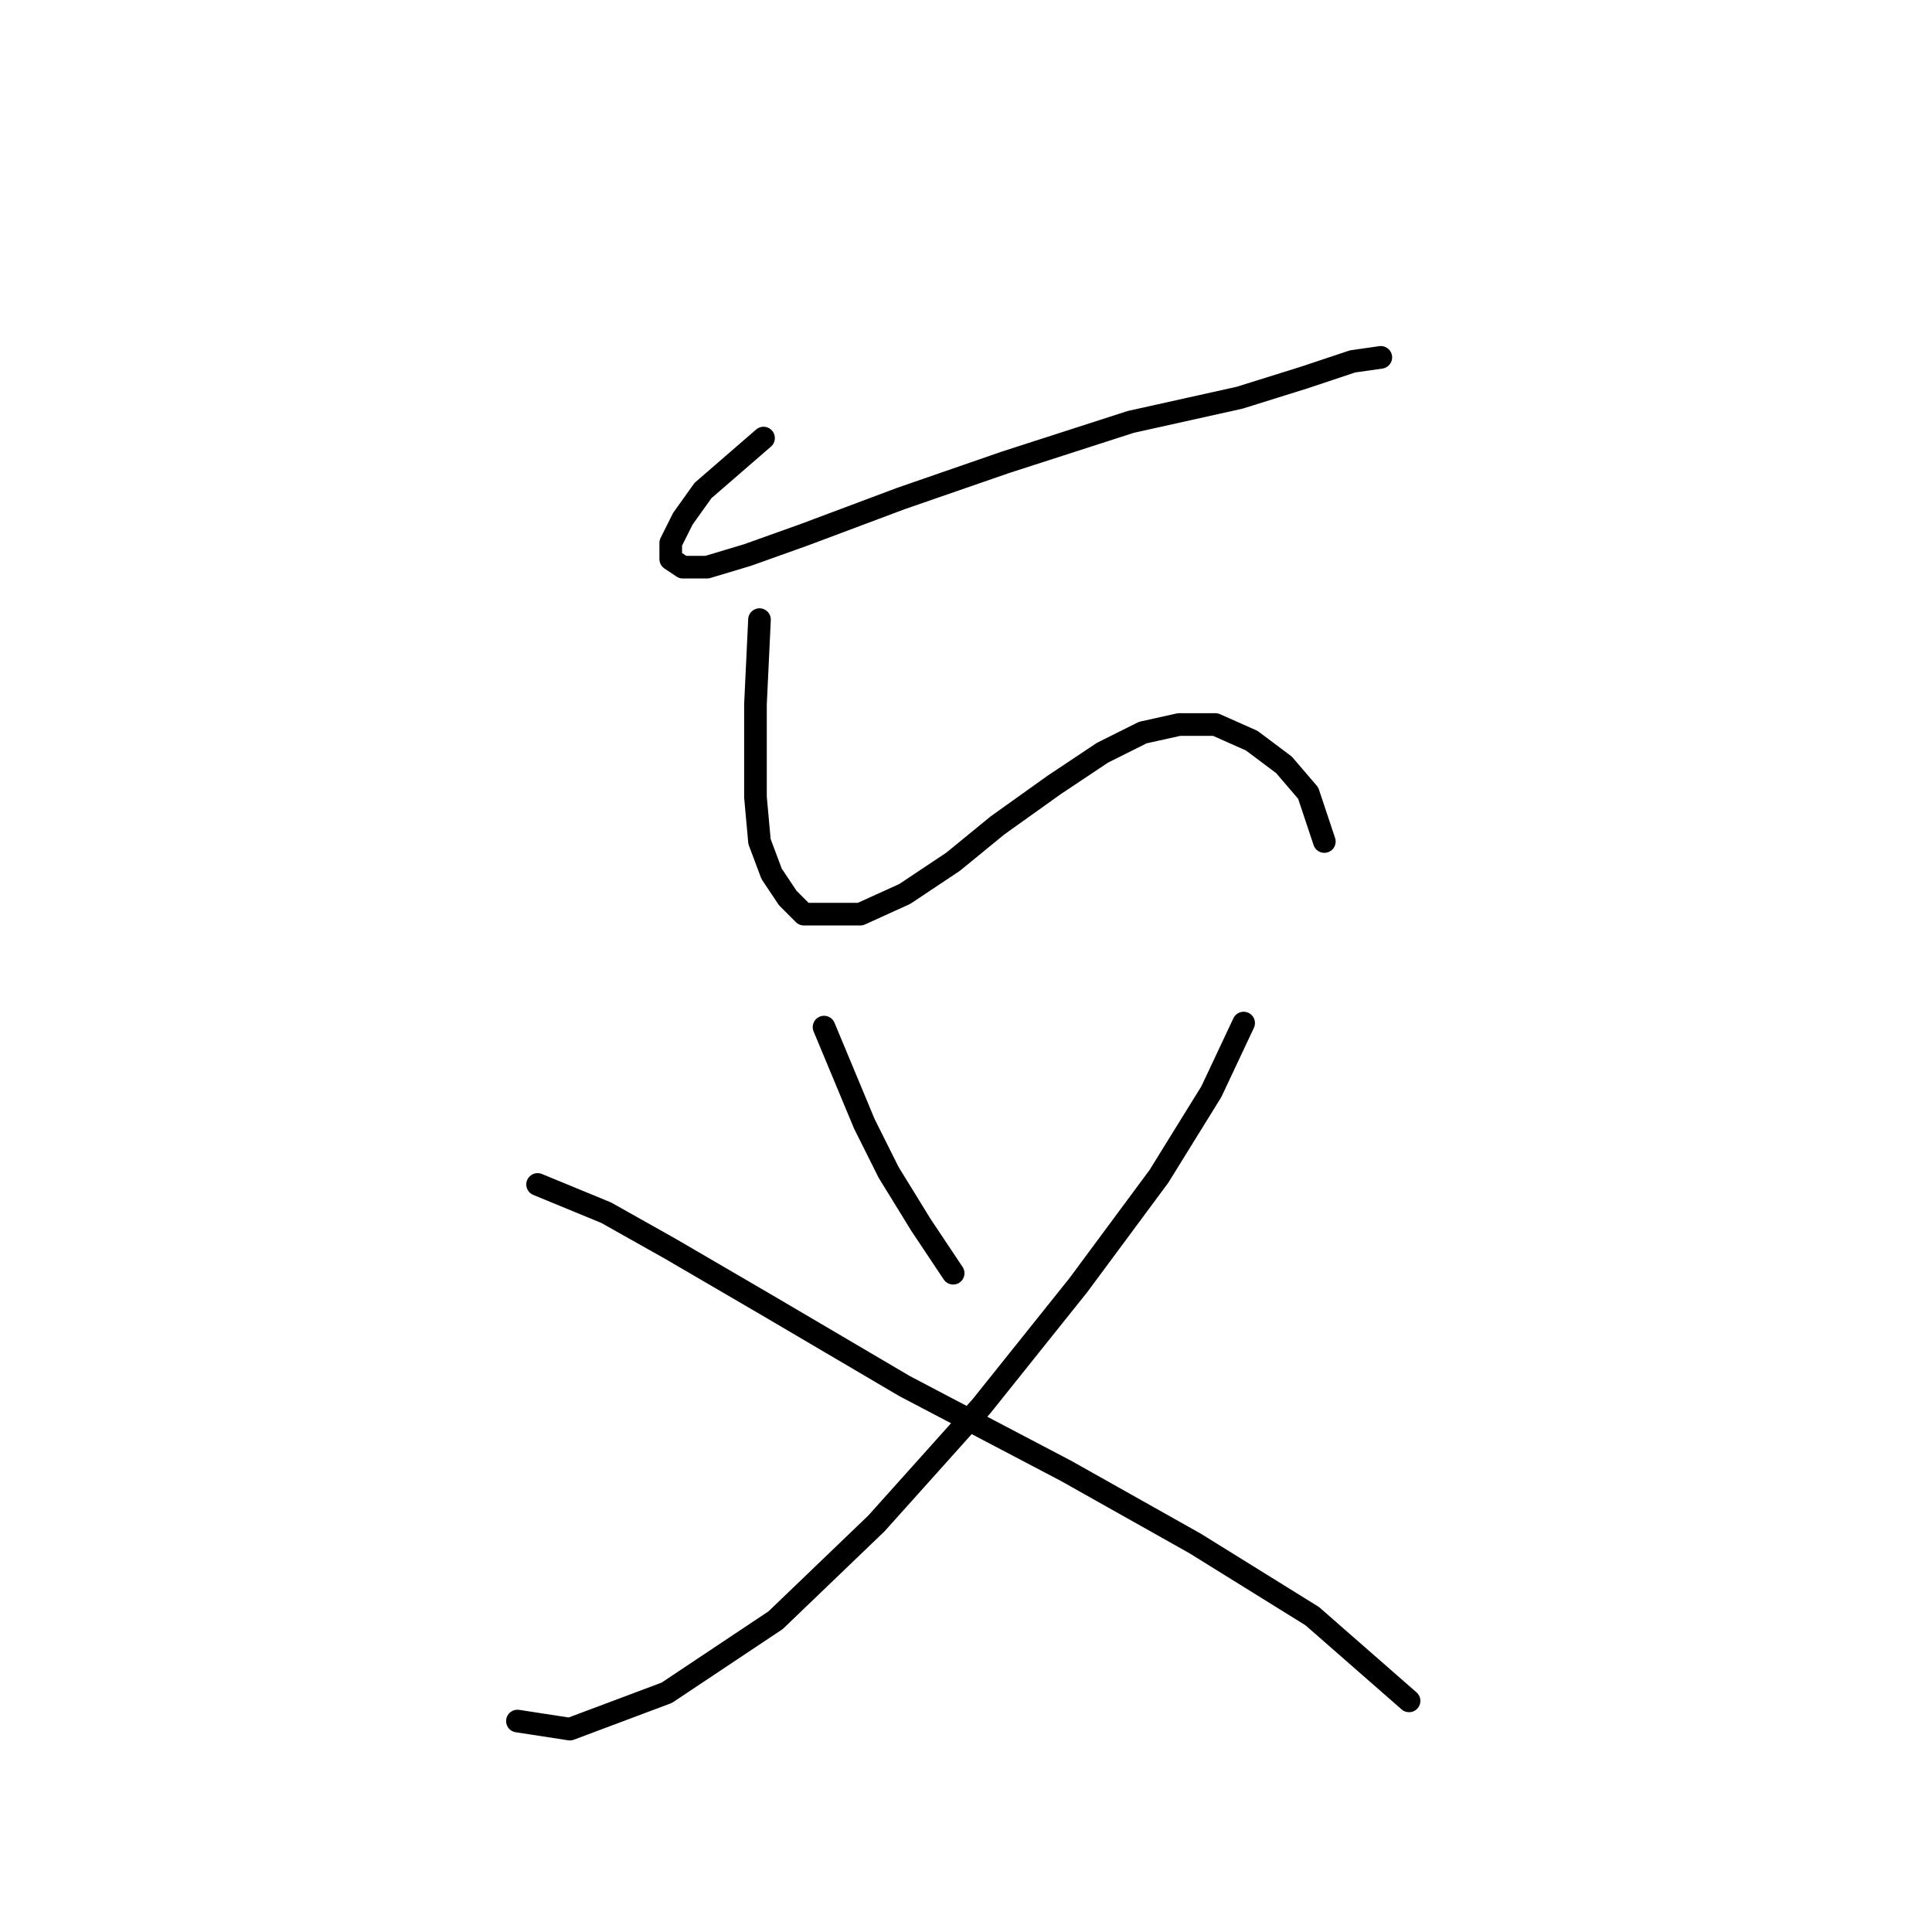 <?xml version="1.0" standalone="no"?>
    <svg width="256" height="256" xmlns="http://www.w3.org/2000/svg" version="1.1">
    <polyline stroke="black" stroke-width="3" stroke-linecap="round" fill="transparent" stroke-linejoin="round" points="101.172 58.046 93.153 64.995 90.48 68.738 88.876 71.945 88.876 74.084 90.48 75.153 93.687 75.153 99.033 73.549 106.518 70.876 119.348 66.065 133.248 61.253 149.82 55.907 164.254 52.7 172.808 50.027 179.223 47.888 182.965 47.354 182.965 47.354 " />
        <polyline stroke="black" stroke-width="3" stroke-linecap="round" fill="transparent" stroke-linejoin="round" points="100.637 82.103 100.103 93.329 100.103 99.21 100.103 105.625 100.637 111.505 102.241 115.782 104.379 118.99 106.518 121.128 109.725 121.128 114.002 121.128 119.883 118.455 126.298 114.178 132.178 109.367 139.663 104.021 146.078 99.744 151.424 97.071 156.235 96.002 161.047 96.002 165.858 98.14 170.135 101.348 173.342 105.09 175.481 111.505 175.481 111.505 " />
        <polyline stroke="black" stroke-width="3" stroke-linecap="round" fill="transparent" stroke-linejoin="round" points="109.191 136.097 114.537 148.927 117.744 155.342 122.021 162.292 126.298 168.707 126.298 168.707 " />
        <polyline stroke="black" stroke-width="3" stroke-linecap="round" fill="transparent" stroke-linejoin="round" points="164.789 135.562 160.512 144.65 153.562 155.877 142.87 170.311 130.04 186.349 116.14 201.852 102.776 214.683 88.341 224.305 75.511 229.117 68.561 228.048 68.561 228.048 " />
        <polyline stroke="black" stroke-width="3" stroke-linecap="round" fill="transparent" stroke-linejoin="round" points="71.234 156.946 80.322 160.688 88.876 165.5 101.706 172.984 119.883 183.676 141.267 194.903 158.374 204.525 173.877 214.148 186.707 225.375 186.707 225.375 " />
        </svg>